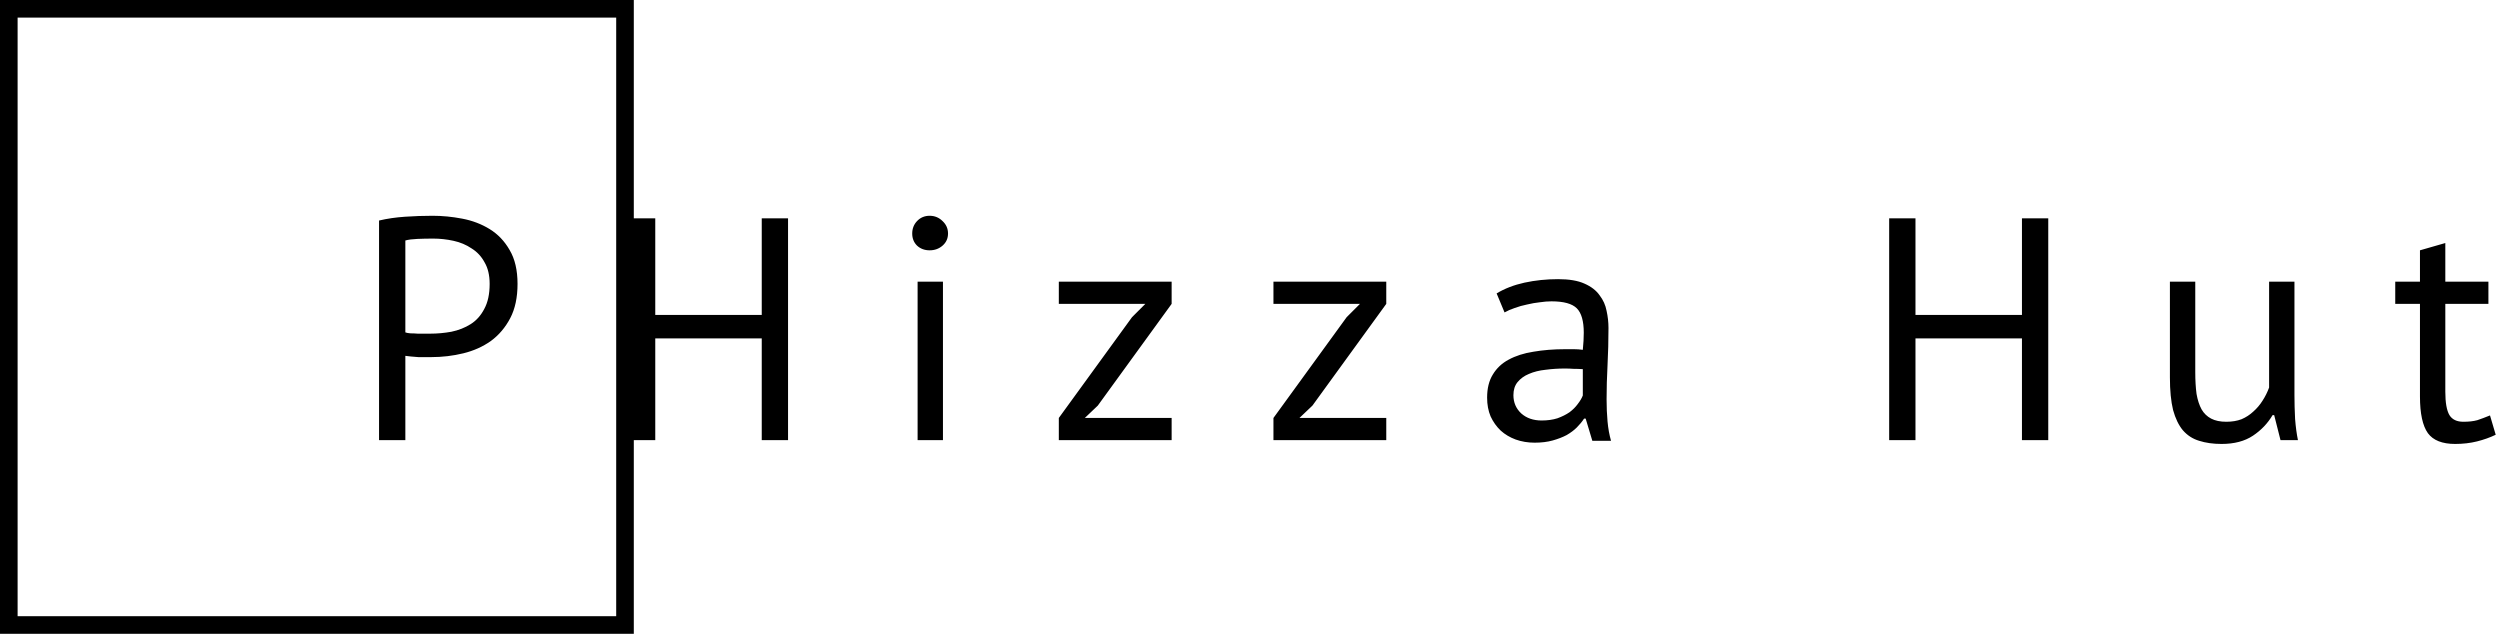 <svg width="142" height="36" viewBox="0 0 142 36" fill="none" xmlns="http://www.w3.org/2000/svg">
<rect x="0.5" y="0.5" width="35" height="35" stroke="black"/>
<path d="M21.53 12.526C21.986 12.418 22.478 12.346 23.006 12.31C23.534 12.274 24.056 12.256 24.572 12.256C25.124 12.256 25.682 12.31 26.246 12.418C26.822 12.526 27.344 12.724 27.812 13.012C28.28 13.3 28.658 13.696 28.946 14.2C29.246 14.704 29.396 15.346 29.396 16.126C29.396 16.894 29.258 17.542 28.982 18.07C28.706 18.598 28.34 19.03 27.884 19.366C27.428 19.69 26.906 19.924 26.318 20.068C25.73 20.212 25.124 20.284 24.5 20.284C24.44 20.284 24.338 20.284 24.194 20.284C24.062 20.284 23.918 20.284 23.762 20.284C23.618 20.272 23.474 20.26 23.33 20.248C23.186 20.236 23.084 20.224 23.024 20.212V25H21.53V12.526ZM24.608 13.552C24.296 13.552 23.996 13.558 23.708 13.57C23.42 13.582 23.192 13.612 23.024 13.66V18.88C23.084 18.904 23.18 18.922 23.312 18.934C23.444 18.934 23.582 18.94 23.726 18.952C23.87 18.952 24.008 18.952 24.14 18.952C24.272 18.952 24.368 18.952 24.428 18.952C24.836 18.952 25.238 18.916 25.634 18.844C26.042 18.76 26.408 18.616 26.732 18.412C27.056 18.208 27.314 17.92 27.506 17.548C27.71 17.176 27.812 16.702 27.812 16.126C27.812 15.634 27.716 15.226 27.524 14.902C27.344 14.566 27.098 14.302 26.786 14.11C26.486 13.906 26.144 13.762 25.76 13.678C25.376 13.594 24.992 13.552 24.608 13.552ZM43.267 19.222H37.219V25H35.725V12.4H37.219V17.89H43.267V12.4H44.761V25H43.267V19.222ZM52.12 16H53.56V25H52.12V16ZM51.814 13.264C51.814 12.988 51.904 12.754 52.084 12.562C52.276 12.358 52.516 12.256 52.804 12.256C53.092 12.256 53.338 12.358 53.542 12.562C53.746 12.754 53.848 12.988 53.848 13.264C53.848 13.54 53.746 13.768 53.542 13.948C53.338 14.128 53.092 14.218 52.804 14.218C52.516 14.218 52.276 14.128 52.084 13.948C51.904 13.768 51.814 13.54 51.814 13.264ZM60.141 23.74L64.299 18.016L65.055 17.26H60.141V16H66.549V17.26L62.355 23.038L61.617 23.74H66.549V25H60.141V23.74ZM72.332 23.74L76.49 18.016L77.246 17.26H72.332V16H78.74V17.26L74.546 23.038L73.808 23.74H78.74V25H72.332V23.74ZM85.008 16.666C85.464 16.39 85.992 16.186 86.592 16.054C87.204 15.922 87.84 15.856 88.5 15.856C89.124 15.856 89.622 15.94 89.994 16.108C90.378 16.276 90.666 16.498 90.858 16.774C91.062 17.038 91.194 17.332 91.254 17.656C91.326 17.98 91.362 18.304 91.362 18.628C91.362 19.348 91.344 20.05 91.308 20.734C91.272 21.418 91.254 22.066 91.254 22.678C91.254 23.122 91.272 23.542 91.308 23.938C91.344 24.334 91.41 24.7 91.506 25.036H90.444L90.066 23.776H89.976C89.868 23.944 89.73 24.112 89.562 24.28C89.406 24.436 89.214 24.58 88.986 24.712C88.758 24.832 88.494 24.934 88.194 25.018C87.894 25.102 87.552 25.144 87.168 25.144C86.784 25.144 86.424 25.084 86.088 24.964C85.764 24.844 85.482 24.676 85.242 24.46C85.002 24.232 84.81 23.962 84.666 23.65C84.534 23.338 84.468 22.984 84.468 22.588C84.468 22.06 84.576 21.622 84.792 21.274C85.008 20.914 85.308 20.632 85.692 20.428C86.088 20.212 86.556 20.062 87.096 19.978C87.648 19.882 88.254 19.834 88.914 19.834C89.082 19.834 89.244 19.834 89.4 19.834C89.568 19.834 89.736 19.846 89.904 19.87C89.94 19.51 89.958 19.186 89.958 18.898C89.958 18.238 89.826 17.776 89.562 17.512C89.298 17.248 88.818 17.116 88.122 17.116C87.918 17.116 87.696 17.134 87.456 17.17C87.228 17.194 86.988 17.236 86.736 17.296C86.496 17.344 86.262 17.41 86.034 17.494C85.818 17.566 85.626 17.65 85.458 17.746L85.008 16.666ZM87.564 23.884C87.9 23.884 88.2 23.842 88.464 23.758C88.728 23.662 88.956 23.548 89.148 23.416C89.34 23.272 89.496 23.116 89.616 22.948C89.748 22.78 89.844 22.618 89.904 22.462V20.968C89.736 20.956 89.562 20.95 89.382 20.95C89.214 20.938 89.046 20.932 88.878 20.932C88.506 20.932 88.14 20.956 87.78 21.004C87.432 21.04 87.12 21.118 86.844 21.238C86.58 21.346 86.364 21.502 86.196 21.706C86.04 21.898 85.962 22.144 85.962 22.444C85.962 22.864 86.112 23.212 86.412 23.488C86.712 23.752 87.096 23.884 87.564 23.884ZM114.847 19.222H108.799V25H107.305V12.4H108.799V17.89H114.847V12.4H116.341V25H114.847V19.222ZM124.691 16V21.13C124.691 21.598 124.715 22.012 124.763 22.372C124.823 22.72 124.919 23.014 125.051 23.254C125.183 23.482 125.363 23.656 125.591 23.776C125.819 23.896 126.107 23.956 126.455 23.956C126.779 23.956 127.067 23.908 127.319 23.812C127.571 23.704 127.793 23.56 127.985 23.38C128.189 23.2 128.363 22.996 128.507 22.768C128.663 22.528 128.789 22.276 128.885 22.012V16H130.325V22.444C130.325 22.876 130.337 23.326 130.361 23.794C130.397 24.25 130.451 24.652 130.523 25H129.533L129.173 23.578H129.083C128.807 24.046 128.435 24.436 127.967 24.748C127.499 25.06 126.905 25.216 126.185 25.216C125.705 25.216 125.279 25.156 124.907 25.036C124.547 24.928 124.241 24.73 123.989 24.442C123.749 24.154 123.563 23.77 123.431 23.29C123.311 22.798 123.251 22.18 123.251 21.436V16H124.691ZM136.05 16H137.454V14.218L138.894 13.804V16H141.342V17.26H138.894V22.246C138.894 22.87 138.972 23.314 139.128 23.578C139.284 23.83 139.548 23.956 139.92 23.956C140.232 23.956 140.496 23.926 140.712 23.866C140.928 23.794 141.168 23.704 141.432 23.596L141.756 24.694C141.432 24.85 141.078 24.976 140.694 25.072C140.31 25.168 139.896 25.216 139.452 25.216C138.72 25.216 138.204 25.012 137.904 24.604C137.604 24.184 137.454 23.488 137.454 22.516V17.26H136.05V16Z" fill="black"/>
</svg>
